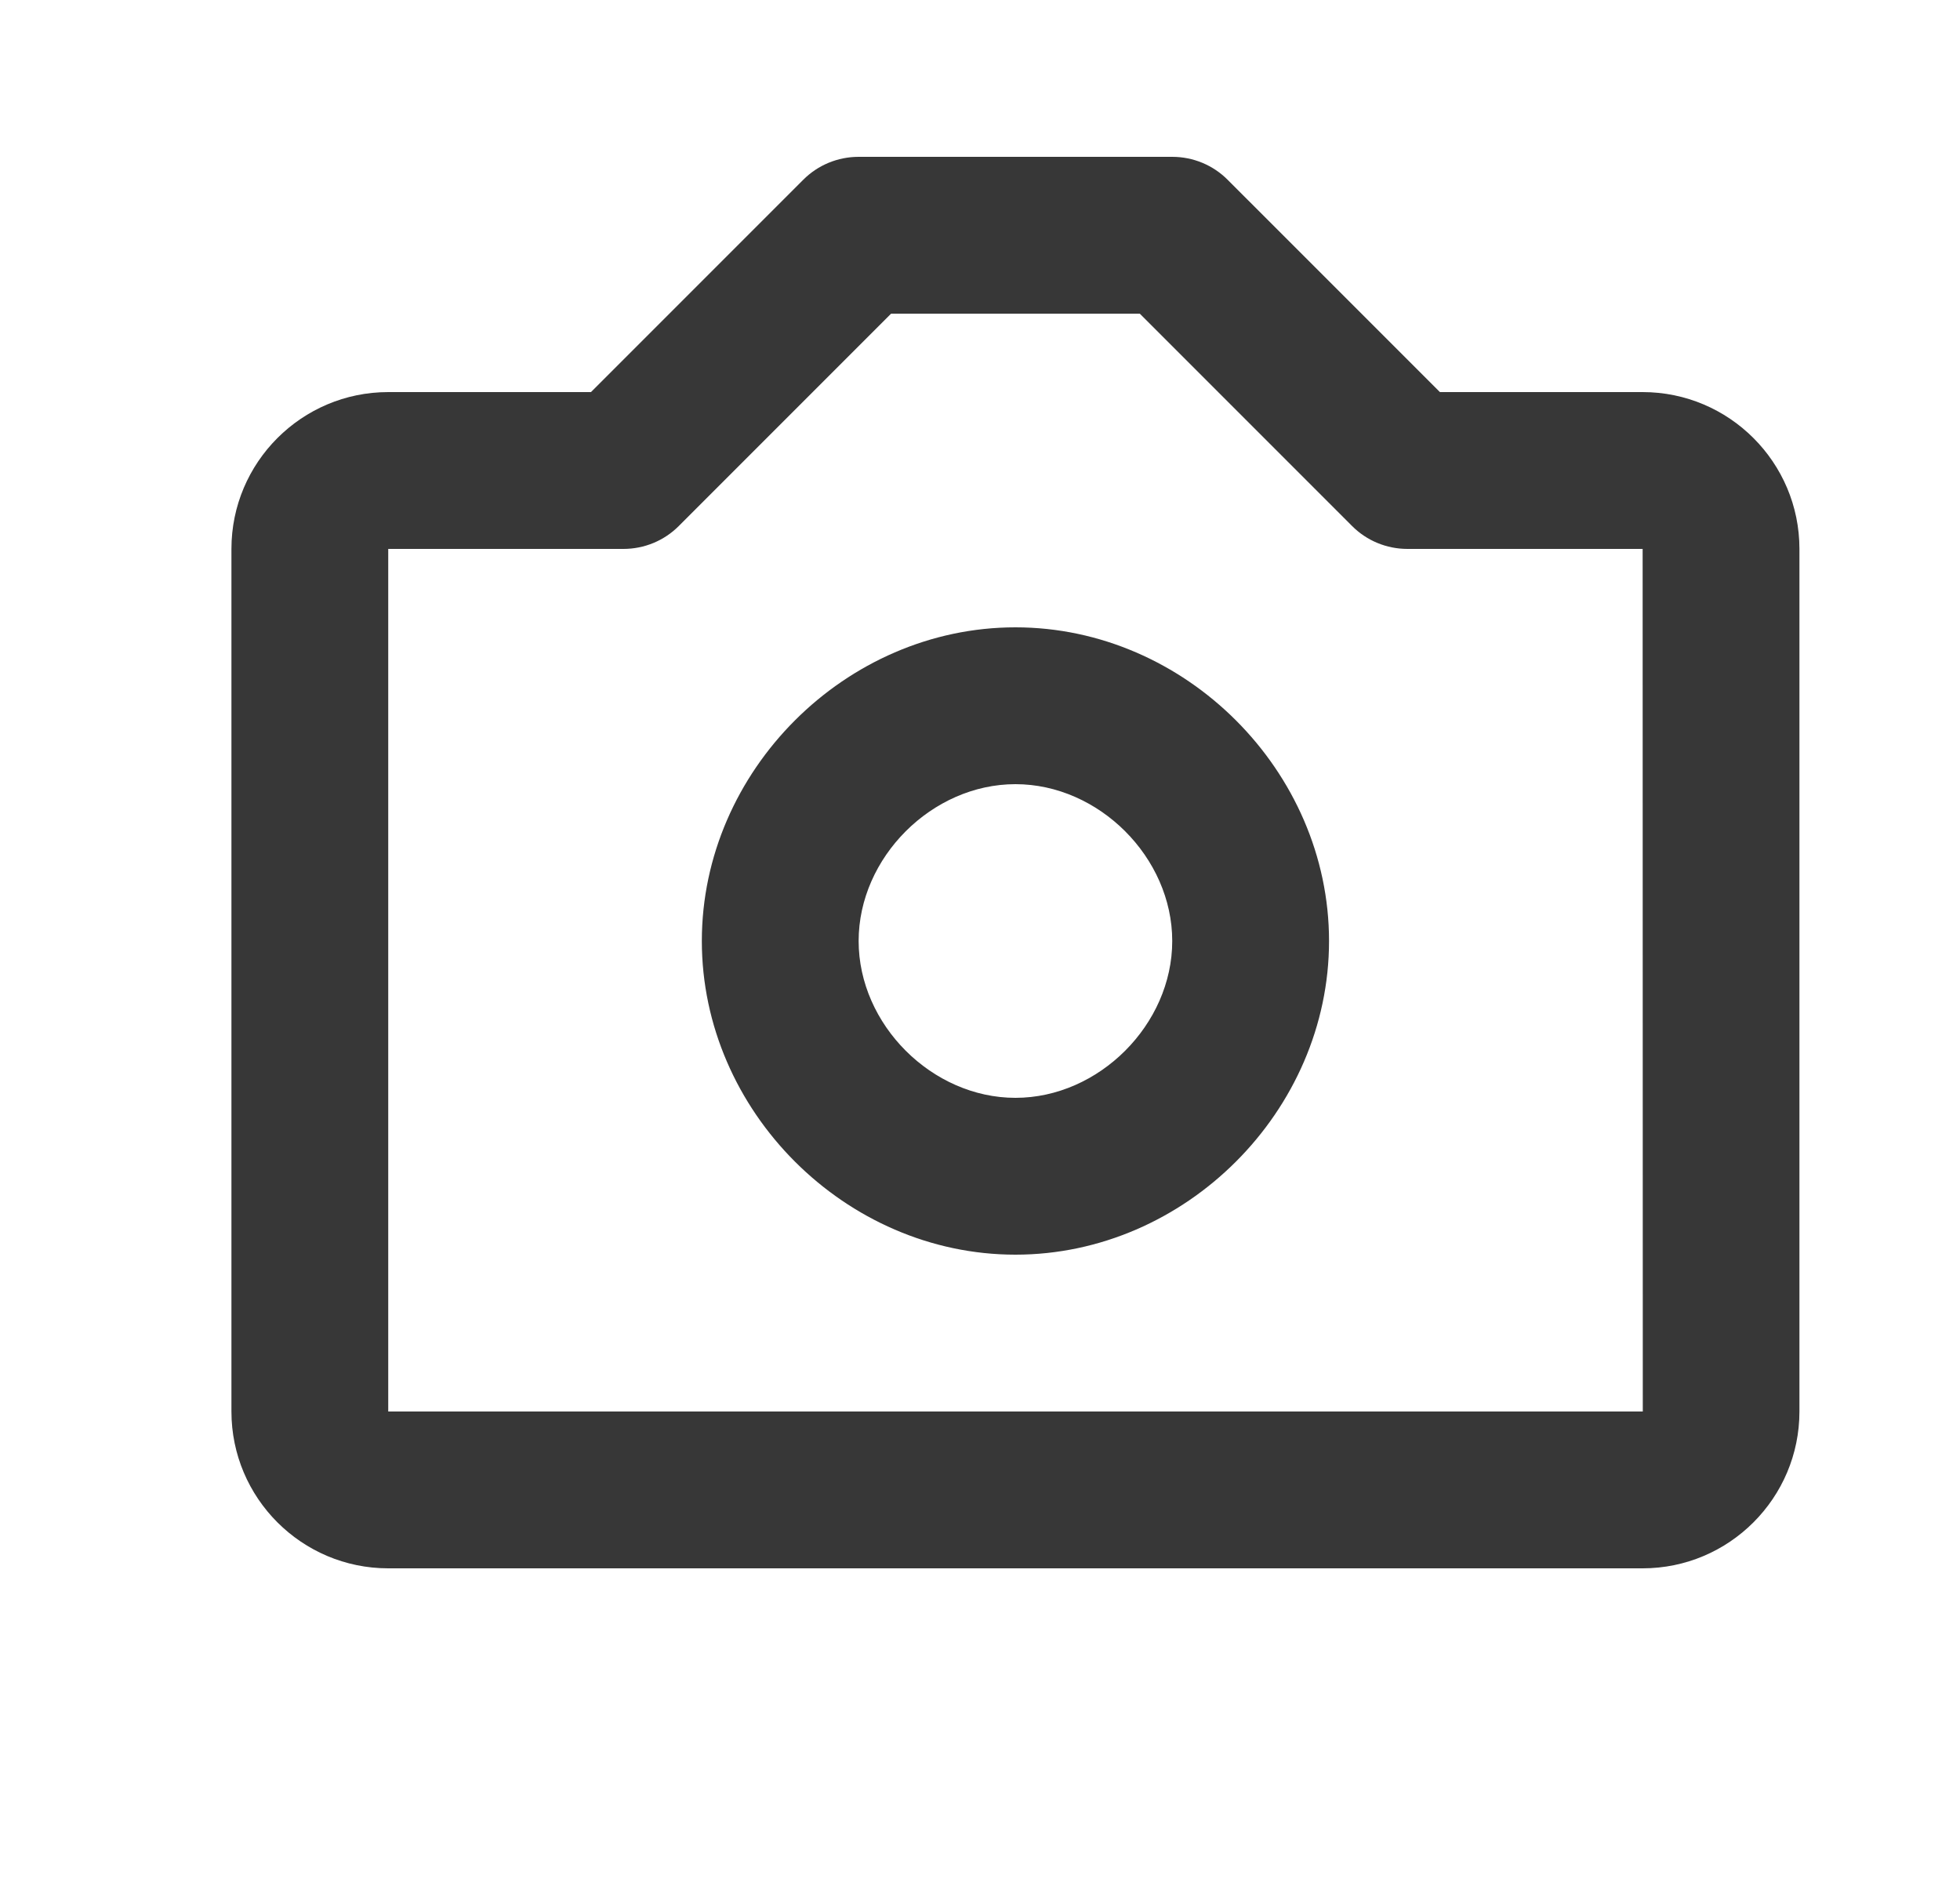 <svg width="25" height="24" viewBox="0 0 25 24" fill="none" xmlns="http://www.w3.org/2000/svg">
<path d="M12.952 8C10.784 8 8.952 9.832 8.952 12C8.952 14.168 10.784 16 12.952 16C15.12 16 16.952 14.168 16.952 12C16.952 9.832 15.12 8 12.952 8ZM12.952 14C11.887 14 10.952 13.065 10.952 12C10.952 10.935 11.887 10 12.952 10C14.017 10 14.952 10.935 14.952 12C14.952 13.065 14.017 14 12.952 14Z" fill="#373737"/>
<path d="M20.952 5H18.366L15.659 2.293C15.472 2.105 15.218 2 14.952 2H10.952C10.686 2 10.432 2.105 10.245 2.293L7.538 5H4.952C3.849 5 2.952 5.897 2.952 7V18C2.952 19.103 3.849 20 4.952 20H20.952C22.055 20 22.952 19.103 22.952 18V7C22.952 5.897 22.055 5 20.952 5ZM4.952 18V7H7.952C8.218 7 8.472 6.895 8.659 6.707L11.366 4H14.538L17.245 6.707C17.432 6.895 17.686 7 17.952 7H20.952L20.954 18H4.952Z" fill="#373737"/>
</svg>

